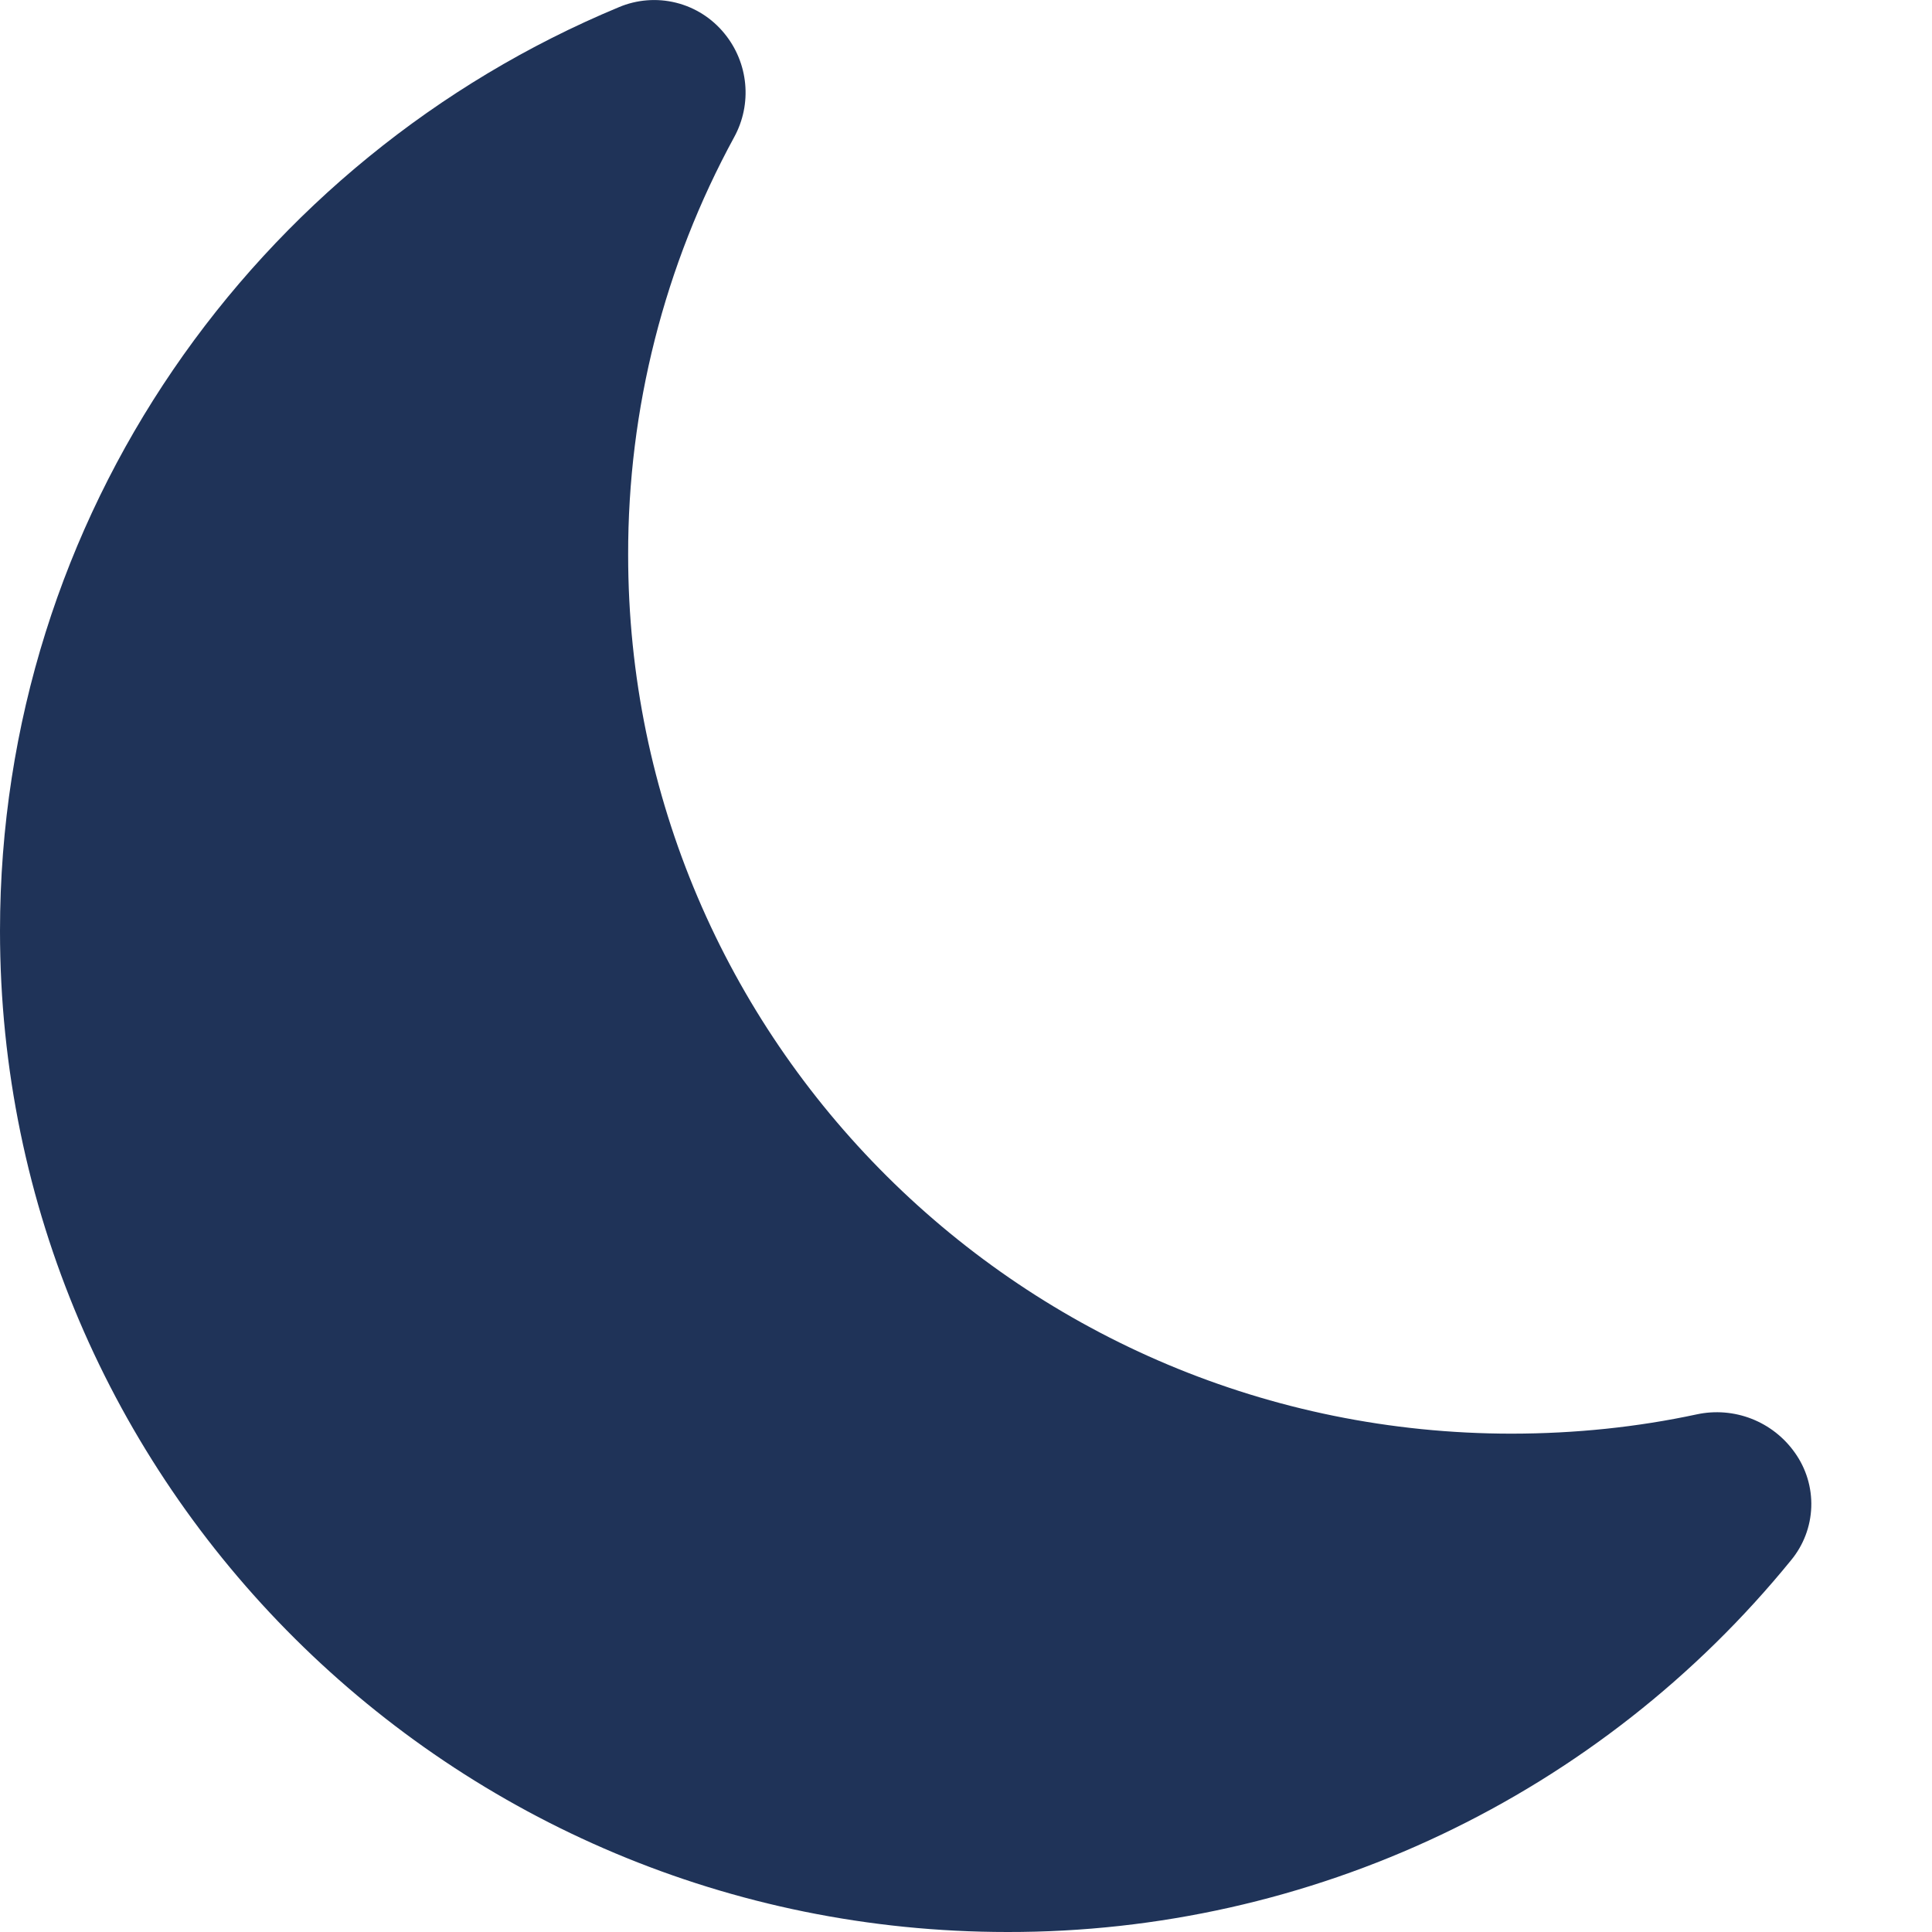 <svg width="100" height="100" viewBox="0 0 100 100" fill="none" xmlns="http://www.w3.org/2000/svg">
<g clip-path="url(#clip0_87_65)">
<path d="M37.5 1.738C38.108 2.48 38.481 3.387 38.57 4.342C38.66 5.298 38.461 6.258 38 7.1C34.385 13.733 32.497 21.17 32.513 28.725C32.513 53.856 53 74.206 78.25 74.206C81.55 74.202 84.744 73.869 87.831 73.206C88.776 73.004 89.759 73.084 90.659 73.435C91.558 73.786 92.336 74.393 92.894 75.181C93.484 76.002 93.786 76.995 93.751 78.005C93.716 79.015 93.346 79.985 92.7 80.763C87.798 86.784 81.614 91.635 74.599 94.963C67.584 98.291 59.914 100.012 52.15 100C23.337 100 0 76.787 0 48.188C0 26.663 13.213 8.2 32.025 0.375C32.962 -0.023 34.003 -0.105 34.99 0.14C35.978 0.386 36.859 0.947 37.5 1.738Z" fill="#1F3358"/>
</g>
<defs>
<clipPath id="clip0_87_65">
<rect width="100" height="100" fill="white"/>
</clipPath>
</defs>
</svg>

